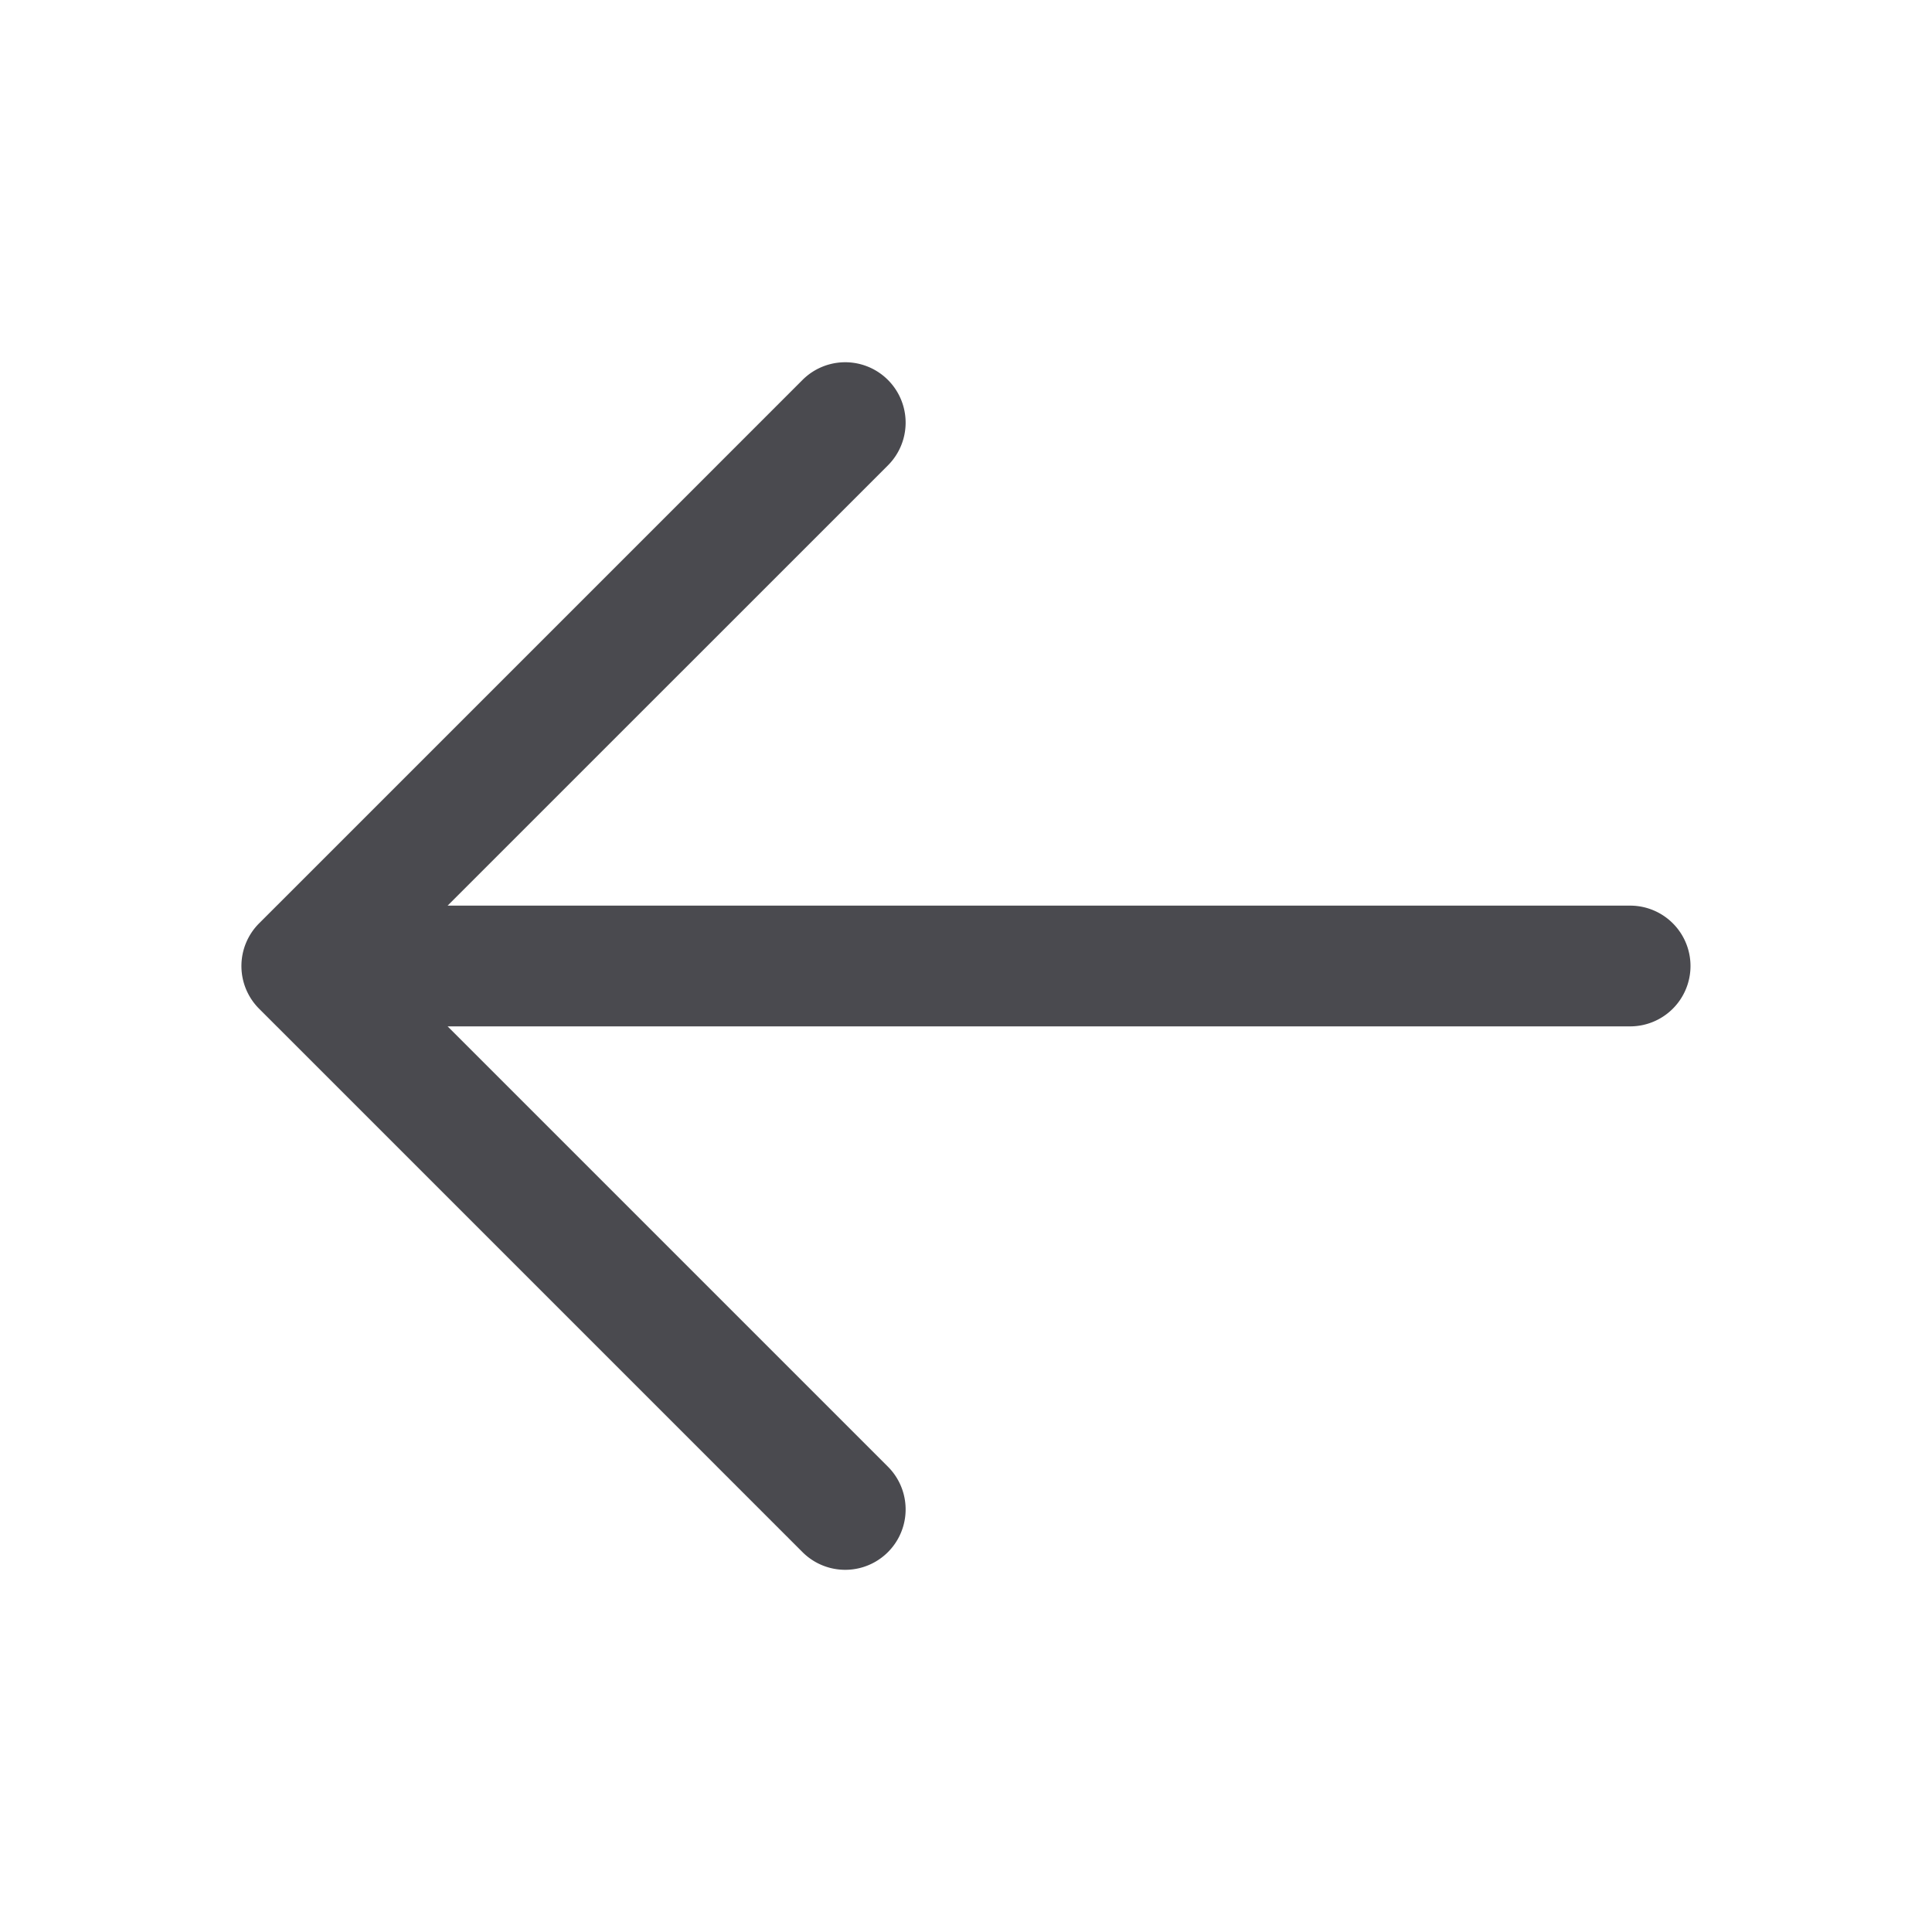 <svg xmlns="http://www.w3.org/2000/svg" width="32" height="32" fill="none" viewBox="0 0 32 32">
  <path fill="#4A4A4F" d="M28 16a1 1 0 0 1-1 1H7.414l7.293 7.293a1 1 0 0 1-1.415 1.415l-9-9a1 1 0 0 1 0-1.415l9-9a1 1 0 0 1 1.415 1.415L7.414 15H27a1 1 0 0 1 1 1Z"/>
</svg>
